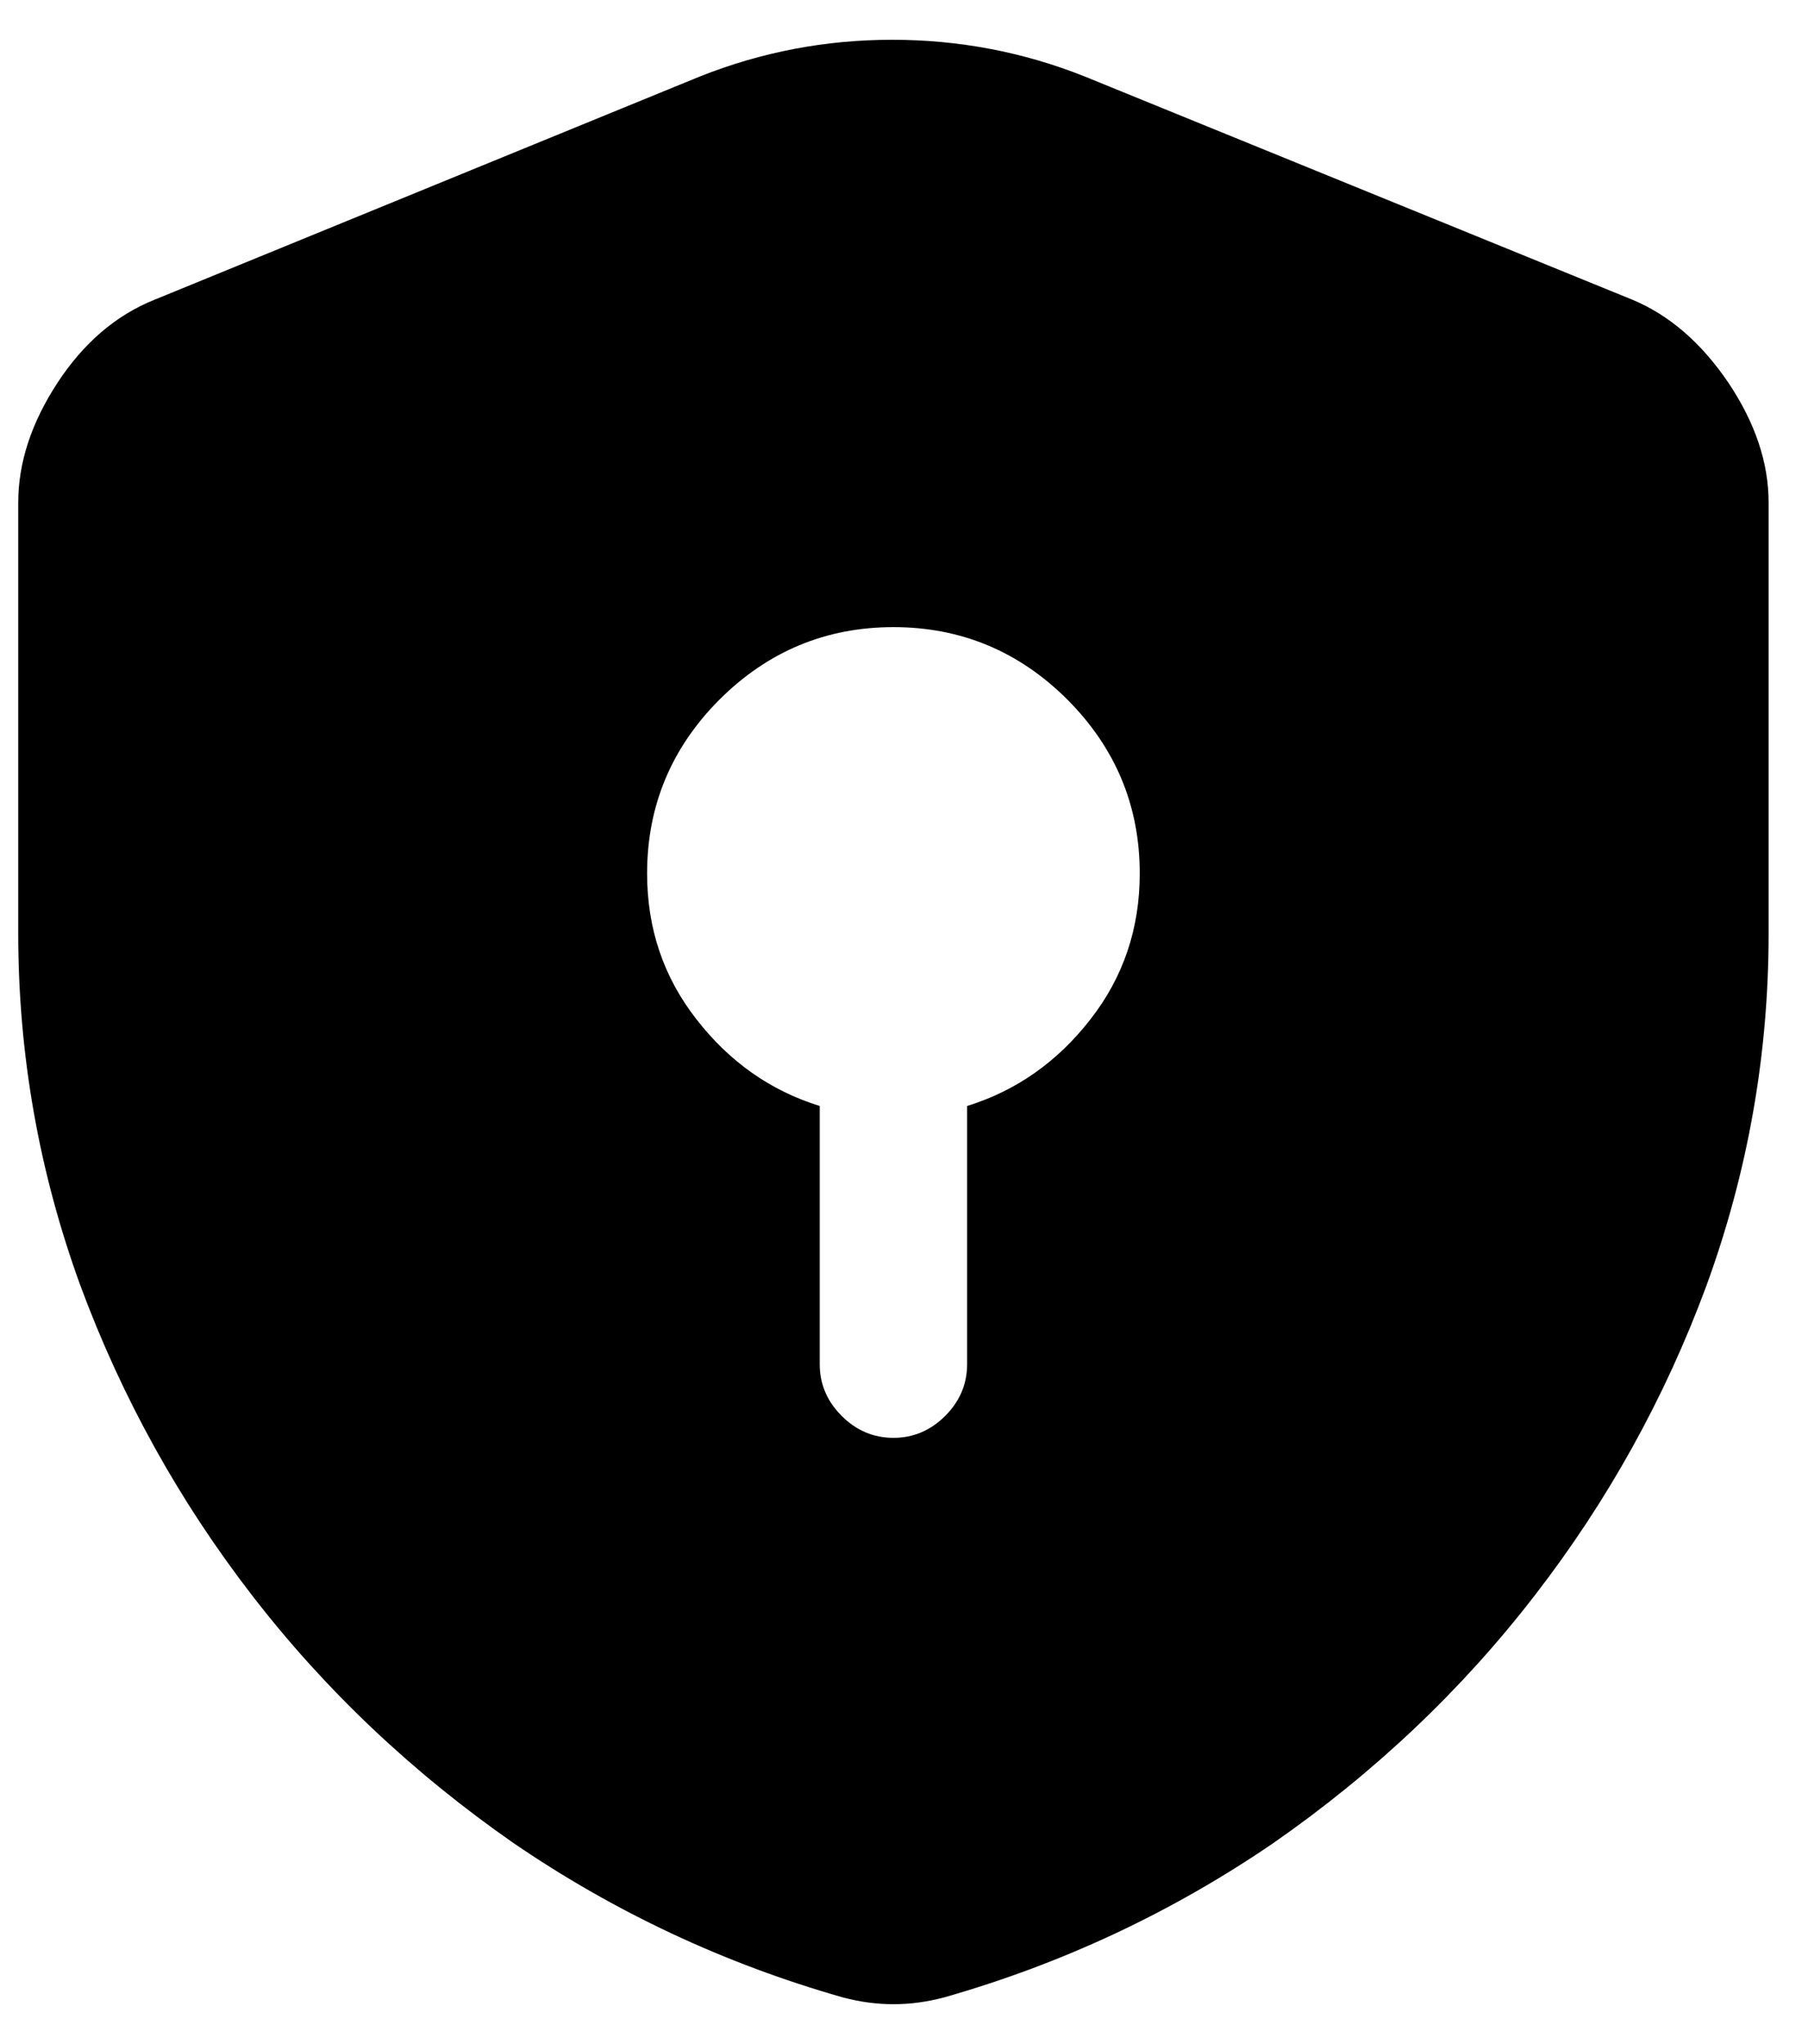 <svg width="23" height="26" viewBox="0 0 23 26" fill="none" xmlns="http://www.w3.org/2000/svg">
<path d="M22.499 11.873V6.393C22.499 5.885 22.328 5.377 21.987 4.868C21.645 4.363 21.239 4.011 20.77 3.814L13.799 0.973C13.016 0.661 12.199 0.506 11.349 0.506C10.502 0.506 9.687 0.661 8.903 0.973L1.962 3.814C1.473 4.011 1.063 4.363 0.732 4.868C0.399 5.377 0.232 5.885 0.232 6.393V11.873C0.232 13.414 0.496 14.909 1.024 16.356C1.552 17.781 2.28 19.093 3.207 20.293C4.135 21.496 5.244 22.546 6.532 23.443C7.821 24.324 9.217 24.978 10.72 25.406C10.937 25.464 11.152 25.493 11.366 25.493C11.58 25.493 11.795 25.464 12.012 25.406C13.514 24.978 14.91 24.324 16.199 23.443C17.488 22.546 18.596 21.496 19.524 20.293C20.452 19.093 21.18 17.781 21.707 16.356C22.235 14.909 22.499 13.414 22.499 11.873ZM12.303 14.068V17.352C12.303 17.605 12.21 17.824 12.024 18.01C11.838 18.196 11.618 18.289 11.366 18.289C11.113 18.289 10.893 18.196 10.707 18.01C10.521 17.824 10.428 17.605 10.428 17.352V14.068C9.803 13.874 9.281 13.507 8.862 12.968C8.442 12.432 8.232 11.813 8.232 11.11C8.232 10.252 8.539 9.514 9.153 8.898C9.77 8.284 10.507 7.977 11.366 7.977C12.224 7.977 12.962 8.284 13.578 8.898C14.192 9.514 14.499 10.252 14.499 11.11C14.499 11.813 14.289 12.432 13.87 12.968C13.45 13.507 12.928 13.874 12.303 14.068Z" fill="#4F4F4F" style="fill:#4F4F4F;fill:color(display-p3 0.308 0.308 0.308);fill-opacity:1;"/>
</svg>
